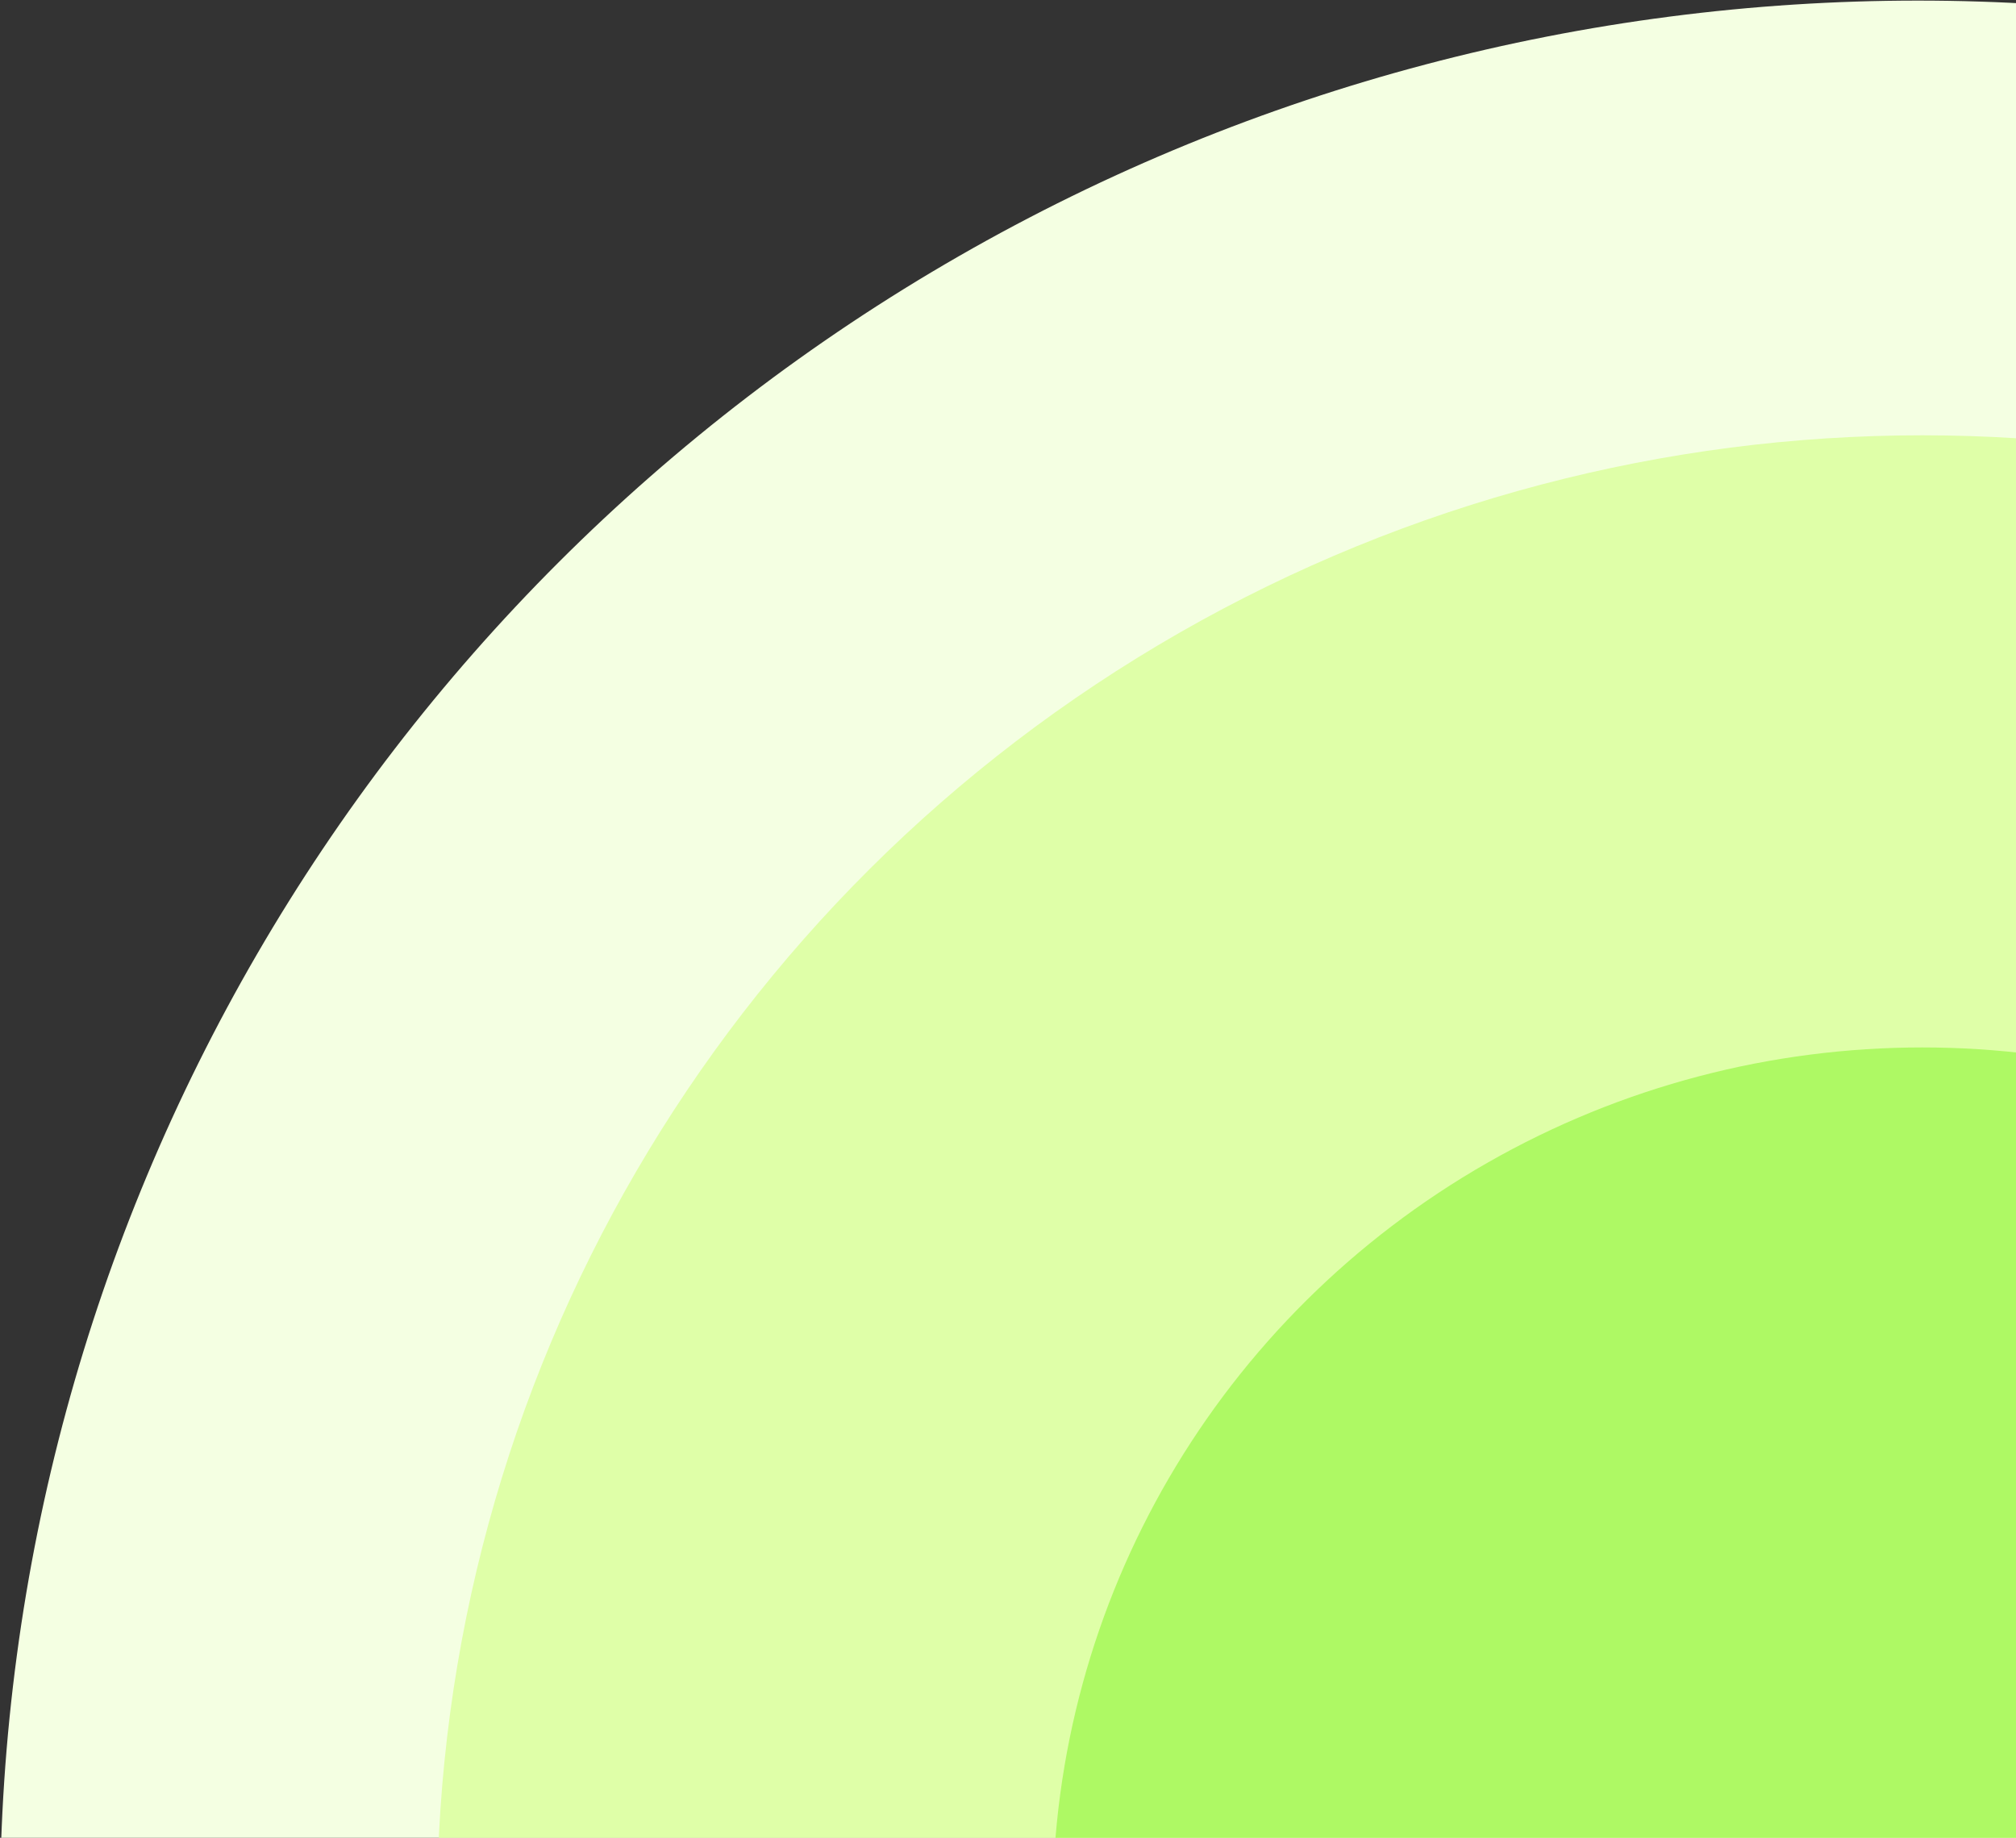 <svg width="226" height="206" viewBox="0 0 226 206" fill="none" xmlns="http://www.w3.org/2000/svg">
<rect x="0" y="0" width="226" height="206" fill="#333333" stroke="none"/>
<ellipse cx="215" cy="213.866" rx="215" ry="213.799" fill="#F4FFE2"/>
<ellipse cx="215.5" cy="213.866" rx="166.5" ry="165.073" fill="#DFFFA8"/>
<ellipse cx="215.5" cy="213.866" rx="97.5" ry="96.458" fill="#AEF964"/>
</svg>
